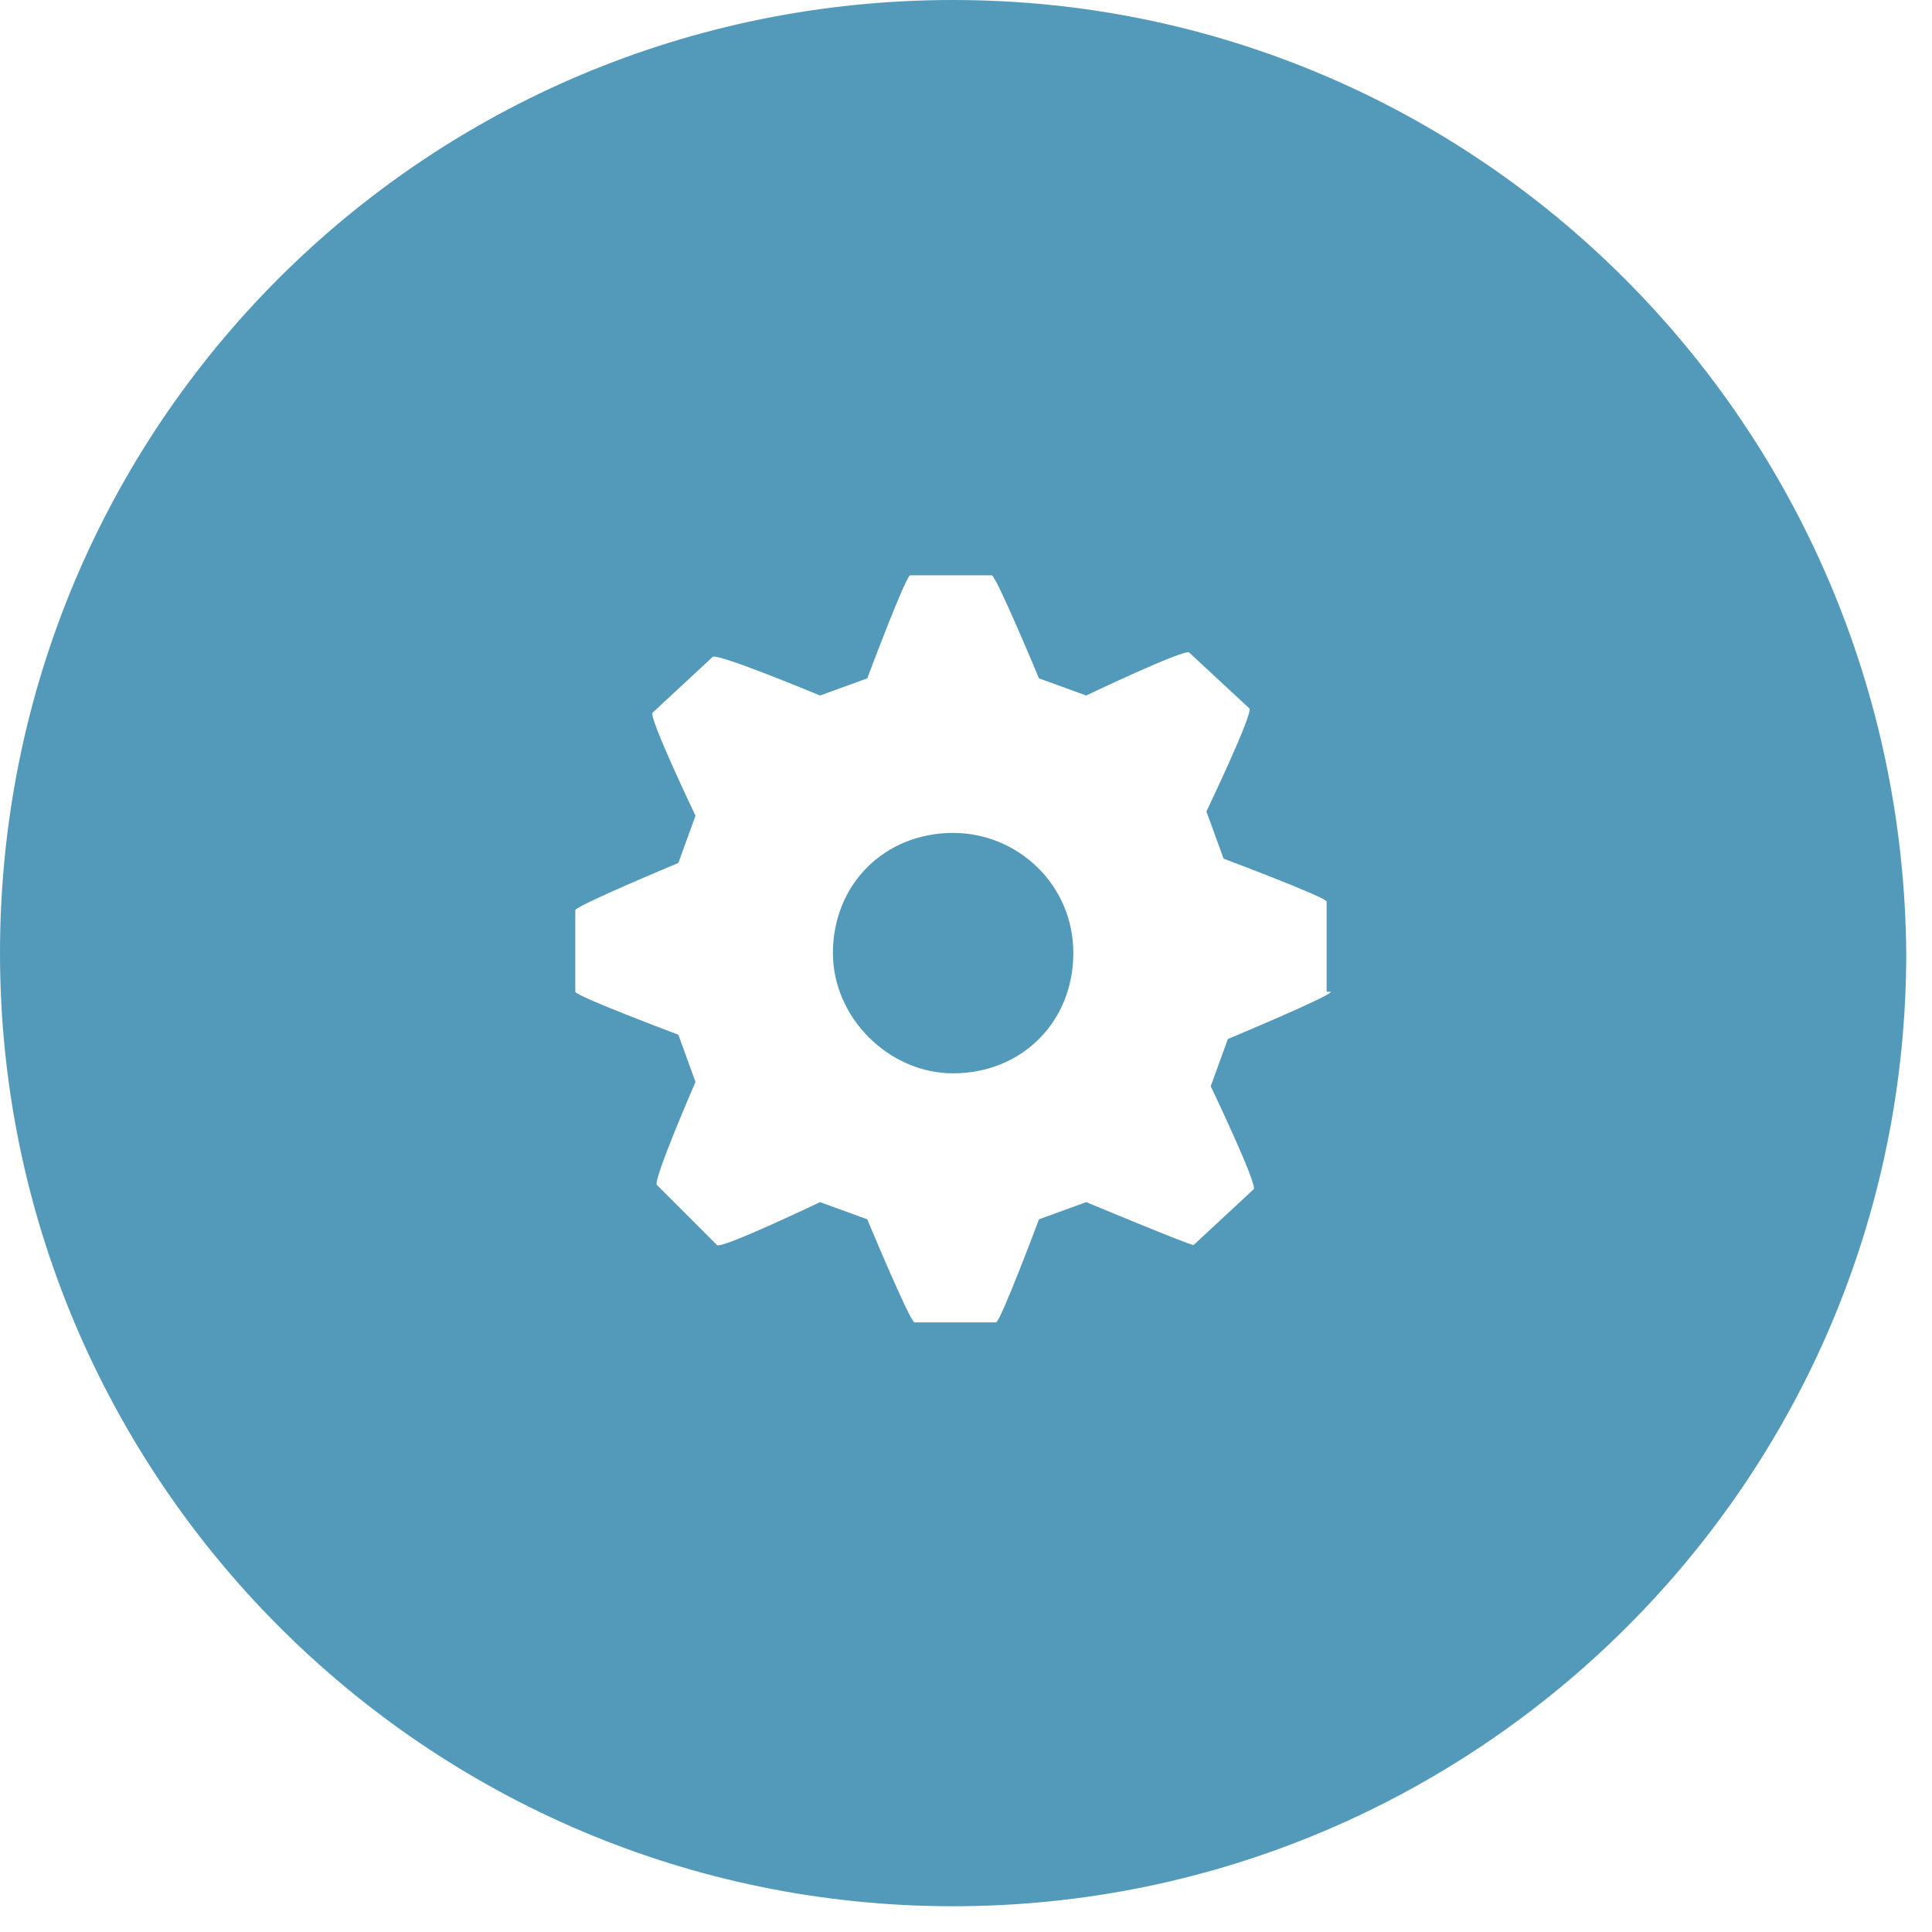 <?xml version="1.0" encoding="utf-8"?>
<!-- Generator: Adobe Illustrator 18.1.1, SVG Export Plug-In . SVG Version: 6.00 Build 0)  -->
<svg version="1.1" id="Layer_1" xmlns="http://www.w3.org/2000/svg" xmlns:xlink="http://www.w3.org/1999/xlink" x="0px" y="0px"
	 viewBox="0 0 45 45" enable-background="new 0 0 45 45" xml:space="preserve">
<g display="none">
	<path display="inline" fill="#393845" d="M22.2,0C9.9,0,0,9.9,0,22.2c0,12.2,9.9,22.2,22.2,22.2c12.2,0,22.2-9.9,22.2-22.2
		C44.3,9.9,34.4,0,22.2,0z M31.3,25.3c-0.5,0.6-1,1.1-1.6,1.5c-0.2,0.2-0.4,0.3-0.6,0.5c-1.2,0.9-3.1,1.4-4.6,1.1
		c-1-0.2-2.1-0.7-2.9-1.4l0,0c-0.1,0.6-0.3,1.3-0.4,1.9c-0.2,0.8-0.3,1.7-0.5,2.5c-0.5,1.5-1.5,2.7-2.4,4c-0.1,0.2-0.5,0.1-0.4-0.1
		c-0.3-0.4-0.5-1.3-0.5-1.4c-0.2-1.2,0-2.6,0.2-3.8c0.5-2.7,1.2-5.6,2.2-8.2c-1-0.6-0.3-2.9,0.1-3.6c0.6-1.2,2.7-2.8,3.7-1
		c0.9,1.4,0,3.5-0.4,5c-0.2,0.9-0.5,2,0.2,2.8c0.6,0.8,1.6,0.9,2.4,0.6c2.6-0.8,3.5-3.5,3.6-6c0.1-2,0-4.7-1.7-6.1
		c-2.4-2.1-6.2-0.4-8.3,1.4c-2.3,2-4,5.3-1.6,8c0.2,0,0.3,0.1,0.3,0.3c0,0.5-0.2,1-0.4,1.4C17.4,24.9,17.2,25,17,25
		c-0.9-0.2-1.7-0.6-2.2-1.4c-2.7-3.6-0.4-8.8,2.7-11.2c3.7-2.8,9.3-3,12.6,0.6C33,16.2,33.9,21.6,31.3,25.3z"/>
</g>
<path display="none" fill="#393845" d="M22.2,0C9.9,0,0,9.9,0,22.2c0,12.2,9.9,22.2,22.2,22.2c12.2,0,22.2-9.9,22.2-22.2
	C44.3,9.9,34.4,0,22.2,0z M29.9,19.7c0,0.1,0,0.3,0,0.4c0,4.4-3.4,9.5-9.5,9.5c-1.9,0-3.6-0.6-5.1-1.5c0.3,0,0.5,0,0.8,0
	c1.6,0,3-0.5,4.1-1.4c-1.5,0-2.7-1-3.1-2.3c0.2,0,0.4,0.1,0.6,0.1c0.3,0,0.6,0,0.9-0.1c-1.5-0.3-2.7-1.7-2.7-3.3l0,0
	c0.5,0.3,1,0.4,1.5,0.4c-0.9-0.6-1.5-1.6-1.5-2.8c0-0.6,0.2-1.2,0.5-1.7c1.6,2,4.1,3.3,6.9,3.5c-0.1-0.2-0.1-0.5-0.1-0.8
	c0-1.8,1.5-3.3,3.3-3.3c1,0,1.8,0.4,2.4,1.1c0.8-0.1,1.5-0.4,2.1-0.8c-0.3,0.8-0.8,1.4-1.5,1.8c0.7-0.1,1.3-0.3,1.9-0.5
	C31.1,18.7,30.5,19.2,29.9,19.7z"/>
<path display="none" fill="#393845" d="M22.2,0C9.9,0,0,9.9,0,22.2c0,12.2,9.9,22.2,22.2,22.2c12.2,0,22.2-9.9,22.2-22.2
	C44.3,9.9,34.4,0,22.2,0z M26.2,23h-2.7c0,4.3,0,9.5,0,9.5h-3.9c0,0,0-5.2,0-9.5h-1.9v-3.4h1.9v-2.2c0-1.6,0.7-4,4-4h2.9v3.3
	c0,0-1.8,0-2.1,0c-0.3,0-0.8,0.2-0.8,0.9v2h3L26.2,23z"/>
<path display="none" fill="#393845" d="M22.2,0C9.9,0,0,9.9,0,22.2c0,12.2,9.9,22.2,22.2,22.2s22.2-9.9,22.2-22.2
	C44.3,9.9,34.4,0,22.2,0z M13.7,30.5c-0.3,0.1-0.6-0.2-0.5-0.5l0.9-4.1l3.6,3.6L13.7,30.5z M18.8,28.6L15.2,25l9.2-9.2l3.6,3.6
	L18.8,28.6z M30.8,16.6L29,18.4l-3.6-3.6l1.6-1.6c0.6-0.6,1.6-0.6,2.3,0l1.6,1.6C31.2,15.3,31.2,16.1,30.8,16.6z"/>
<g>
	<path fill="#539ABA" d="M22.2,19.4c-1.6,0-2.8,1.2-2.8,2.8c0,1.5,1.3,2.8,2.8,2.8c1.6,0,2.8-1.2,2.8-2.8S23.7,19.4,22.2,19.4z"/>
	<path fill="#539ABA" d="M22.2,0C9.9,0,0,9.9,0,22.2c0,12.2,9.9,22.2,22.2,22.2c12.2,0,22.2-9.9,22.2-22.2C44.3,9.9,34.4,0,22.2,0z
		 M31,23.1c0,0.1-2.4,1.1-2.4,1.1l-0.4,1.1c0,0,1.1,2.3,1,2.4L27.8,29c-0.1,0-2.5-1-2.5-1l-1.1,0.4c0,0-0.9,2.4-1,2.4h-1.9
		c-0.1,0-1.1-2.4-1.1-2.4L19.1,28c0,0-2.3,1.1-2.4,1l-1.4-1.4c-0.1-0.1,0.9-2.4,0.9-2.4l-0.4-1.1c0,0-2.4-0.9-2.4-1v-1.9
		c0-0.1,2.4-1.1,2.4-1.1l0.4-1.1c0,0-1.1-2.3-1-2.4l1.4-1.3c0.1-0.1,2.5,0.9,2.5,0.9l1.1-0.4c0,0,0.9-2.4,1-2.4h1.9
		c0.1,0,1.1,2.4,1.1,2.4l1.1,0.4c0,0,2.3-1.1,2.4-1l1.4,1.3c0.1,0.1-1,2.4-1,2.4l0.4,1.1c0,0,2.4,0.9,2.4,1v2.1H31z"/>
</g>
</svg>
